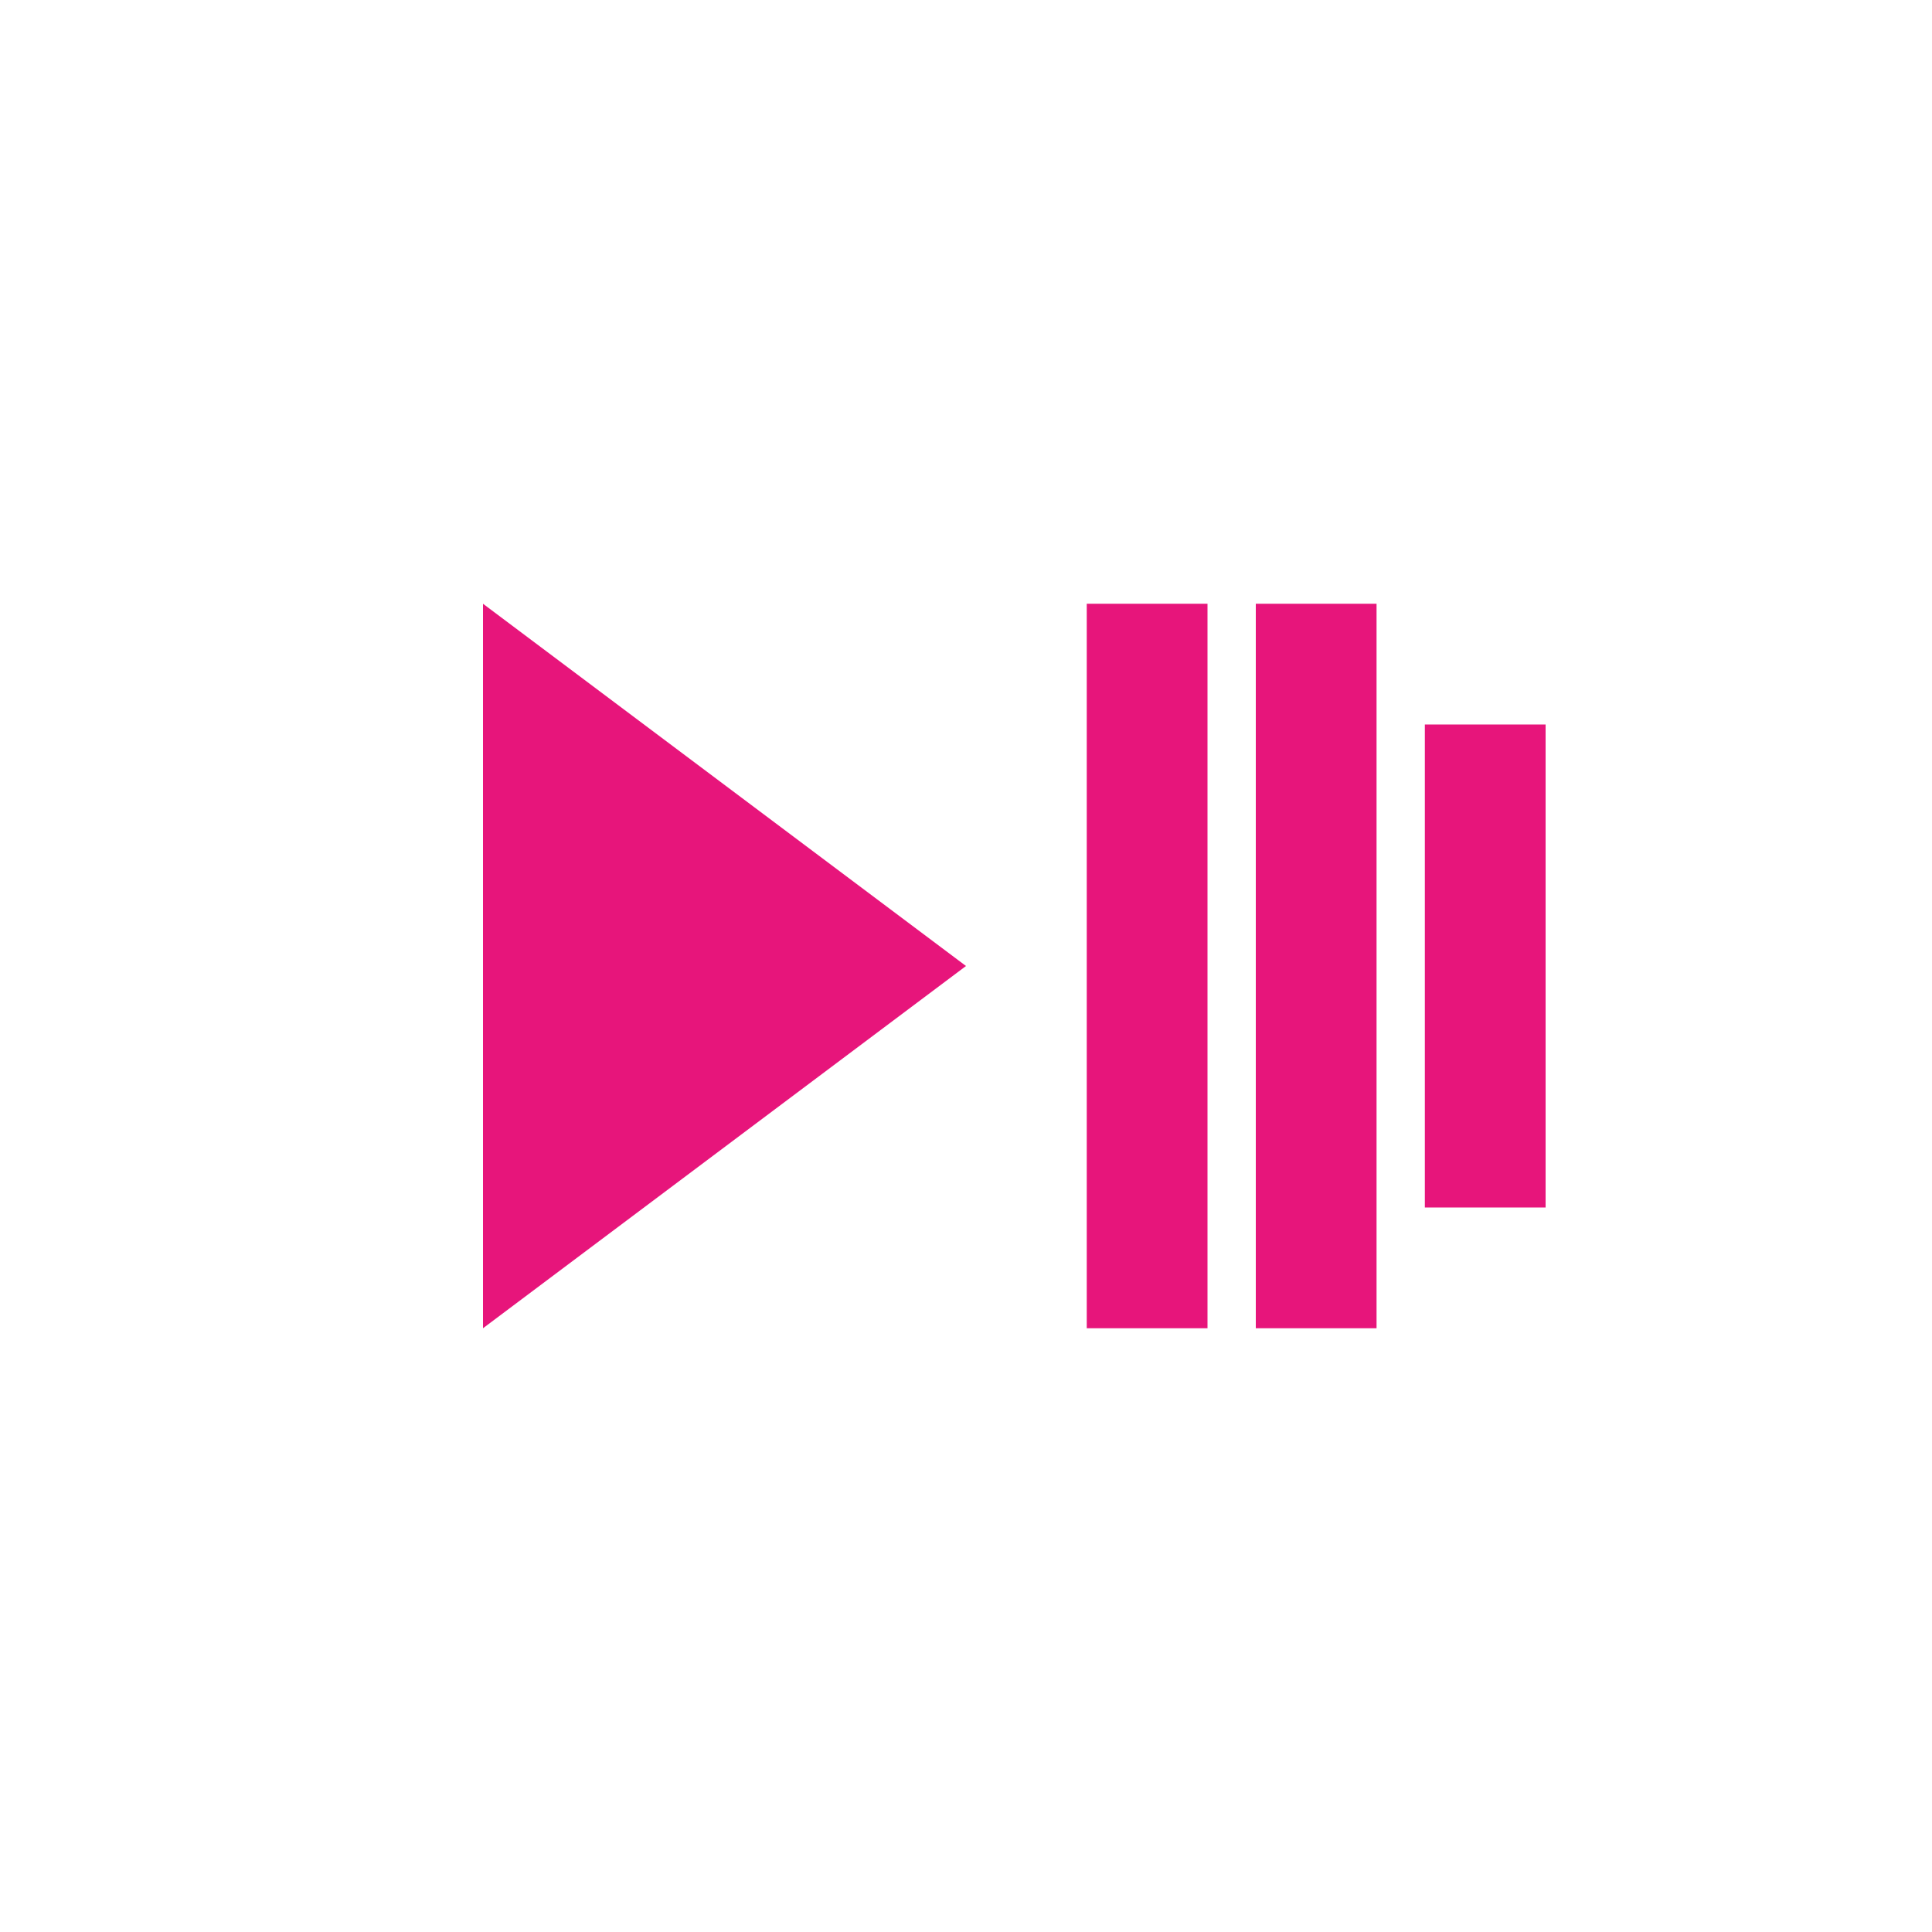 <svg xmlns="http://www.w3.org/2000/svg" viewBox="0 0 80 80" fill="#fff">
  <g fill="#E7157B" stroke="none">
    <polygon points="20,25 20,55 40,40"/>
    <rect x="45" y="25" width="5" height="30"/>
    <rect x="52" y="25" width="5" height="30"/>
    <rect x="59" y="30" width="5" height="20"/>
  </g>
</svg>
